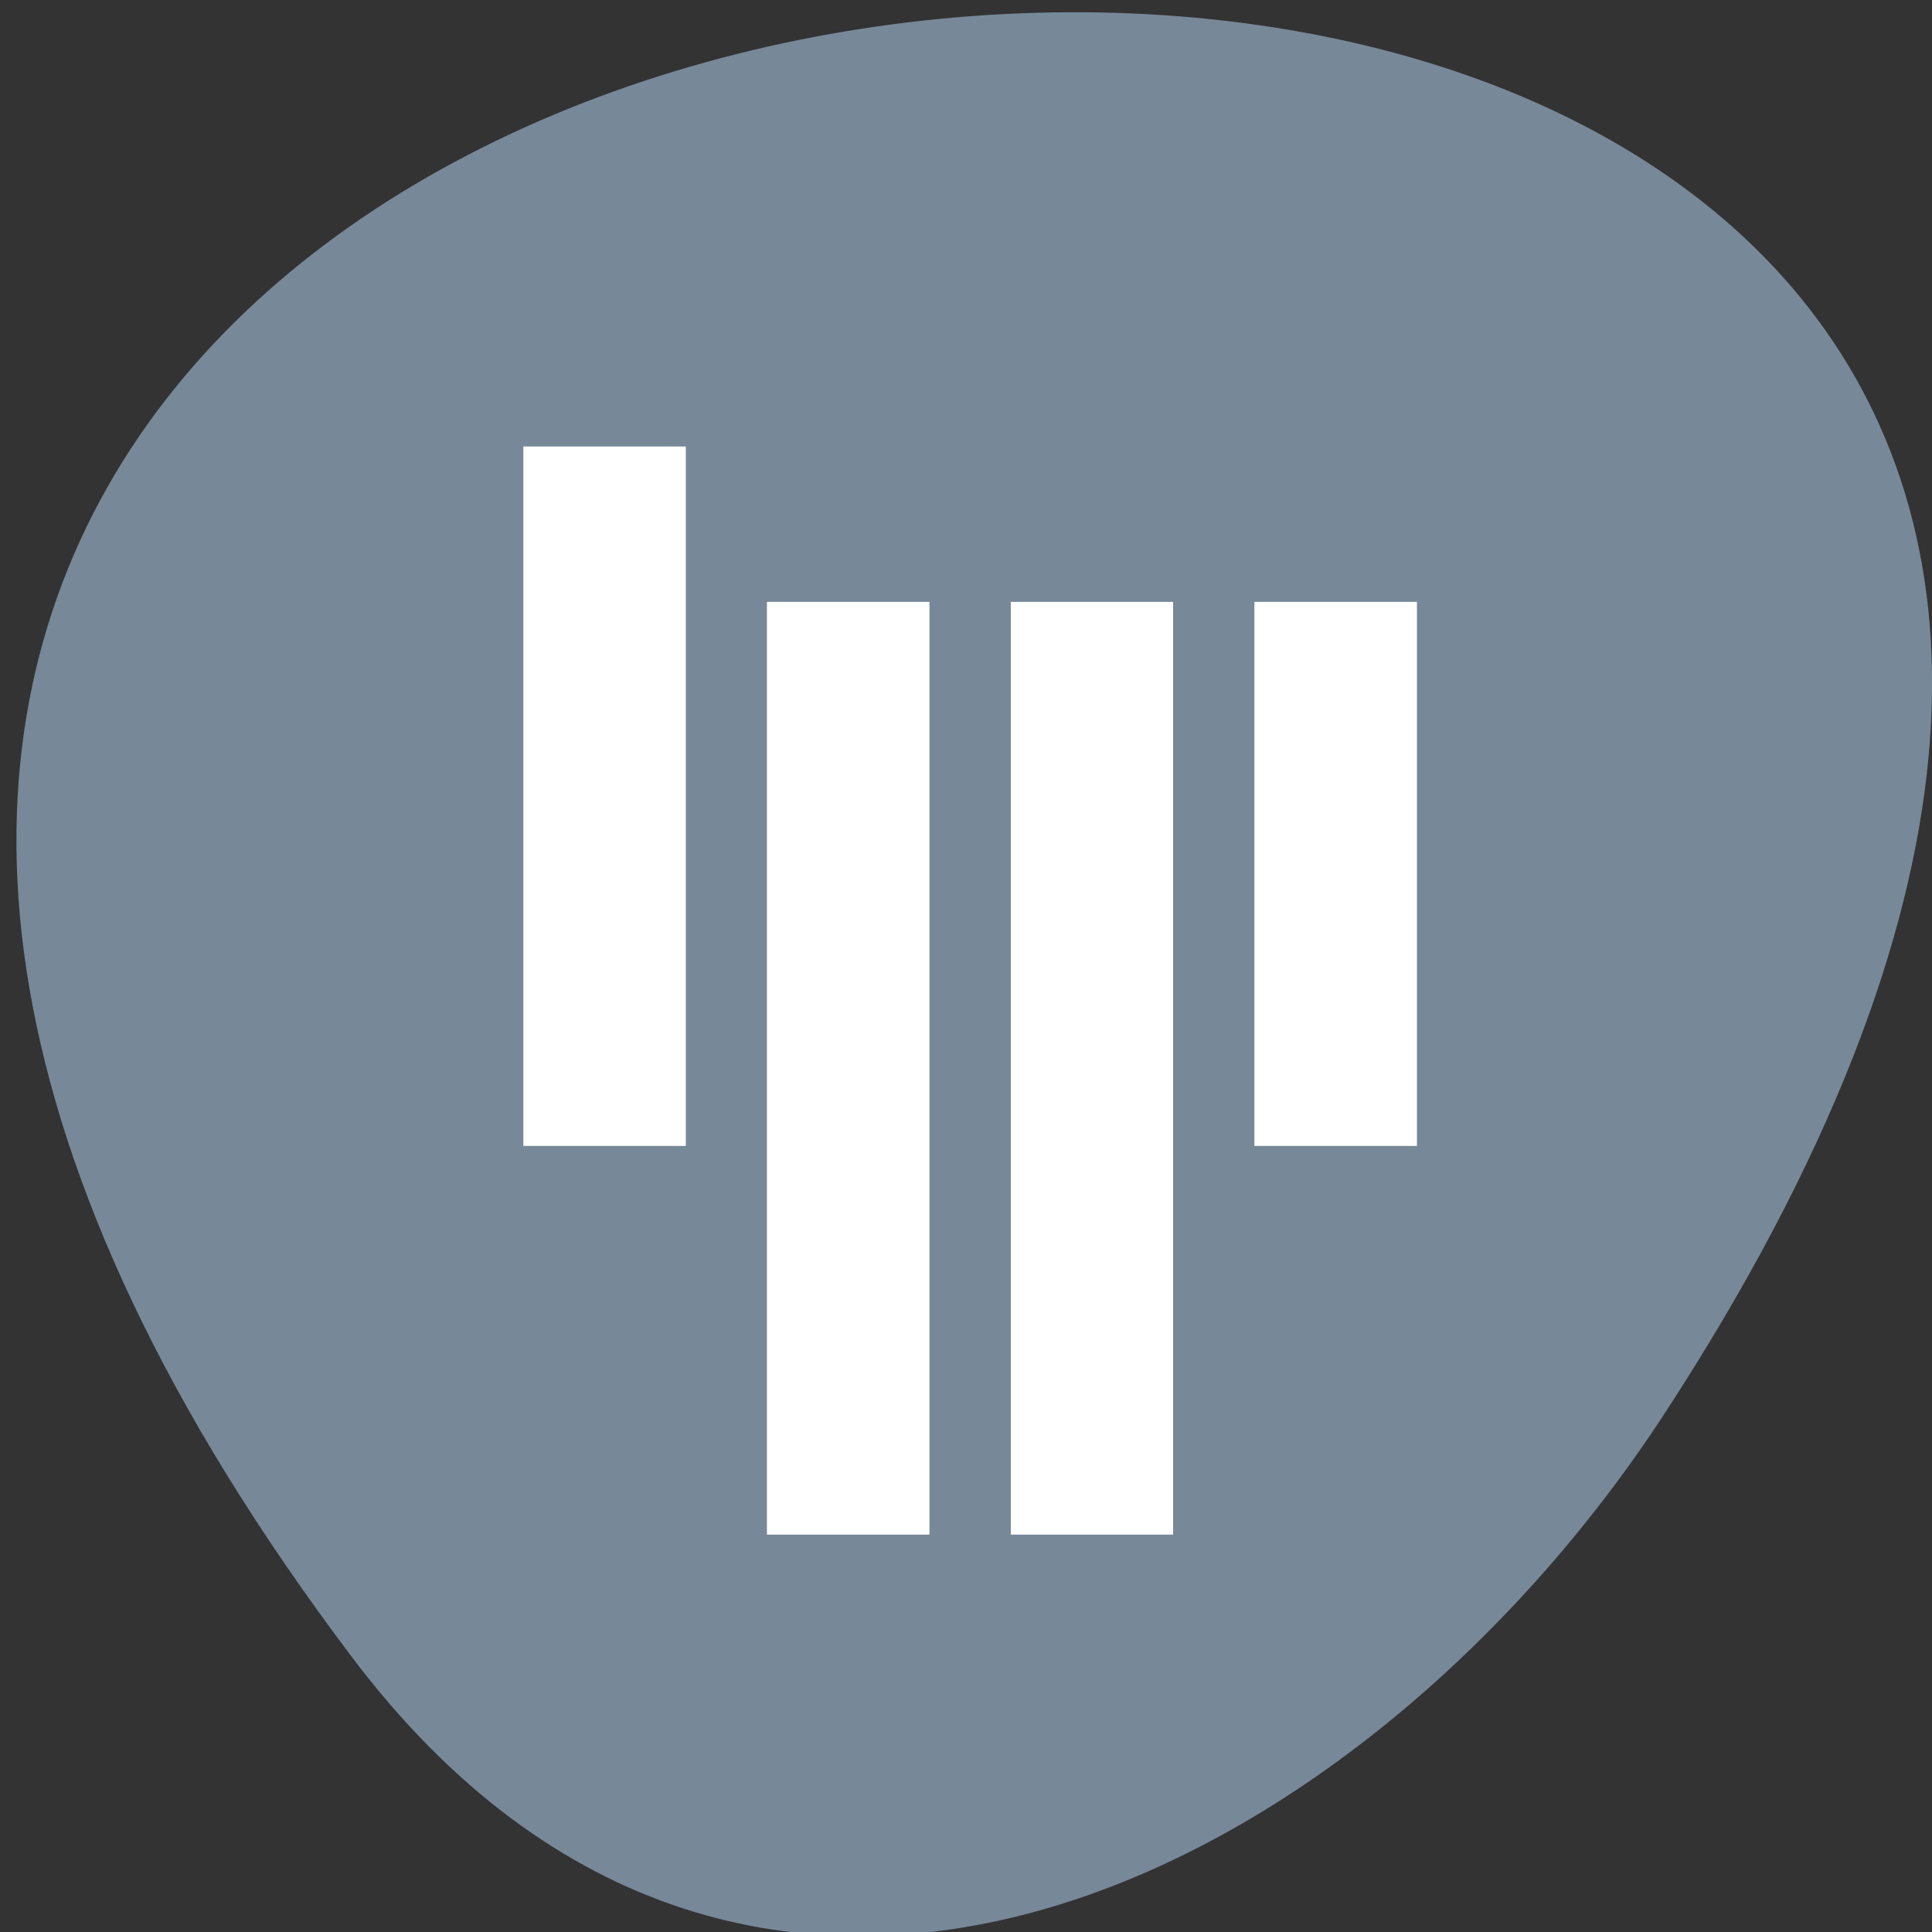 
<svg xmlns="http://www.w3.org/2000/svg" xmlns:xlink="http://www.w3.org/1999/xlink" width="32px" height="32px" viewBox="0 0 32 32" version="1.1">
<rect x="0" y="0" width="32" height="32" fill="#333333" stroke="none"/>
<g id="surface1">
<path style=" stroke:none;fill-rule:nonzero;fill:rgb(46.667%,53.333%,60%);fill-opacity:1;" d="M 5.828 27.445 C -19.184 -5.711 49.652 -10.422 27.562 23.426 C 22.523 31.141 12.453 36.23 5.828 27.445 Z M 5.828 27.445 "/>
<path style=" stroke:none;fill-rule:nonzero;fill:rgb(100%,100%,100%);fill-opacity:1;" d="M 8.668 7.395 L 8.668 18.98 L 11.359 18.98 L 11.359 7.395 Z M 12.703 9.969 L 12.703 25.418 L 15.395 25.418 L 15.395 9.969 Z M 16.742 9.969 L 16.742 25.418 L 19.43 25.418 L 19.43 9.969 Z M 20.777 9.969 L 20.777 18.98 L 23.469 18.98 L 23.469 9.969 Z M 20.777 9.969 "/>
</g>
</svg>
